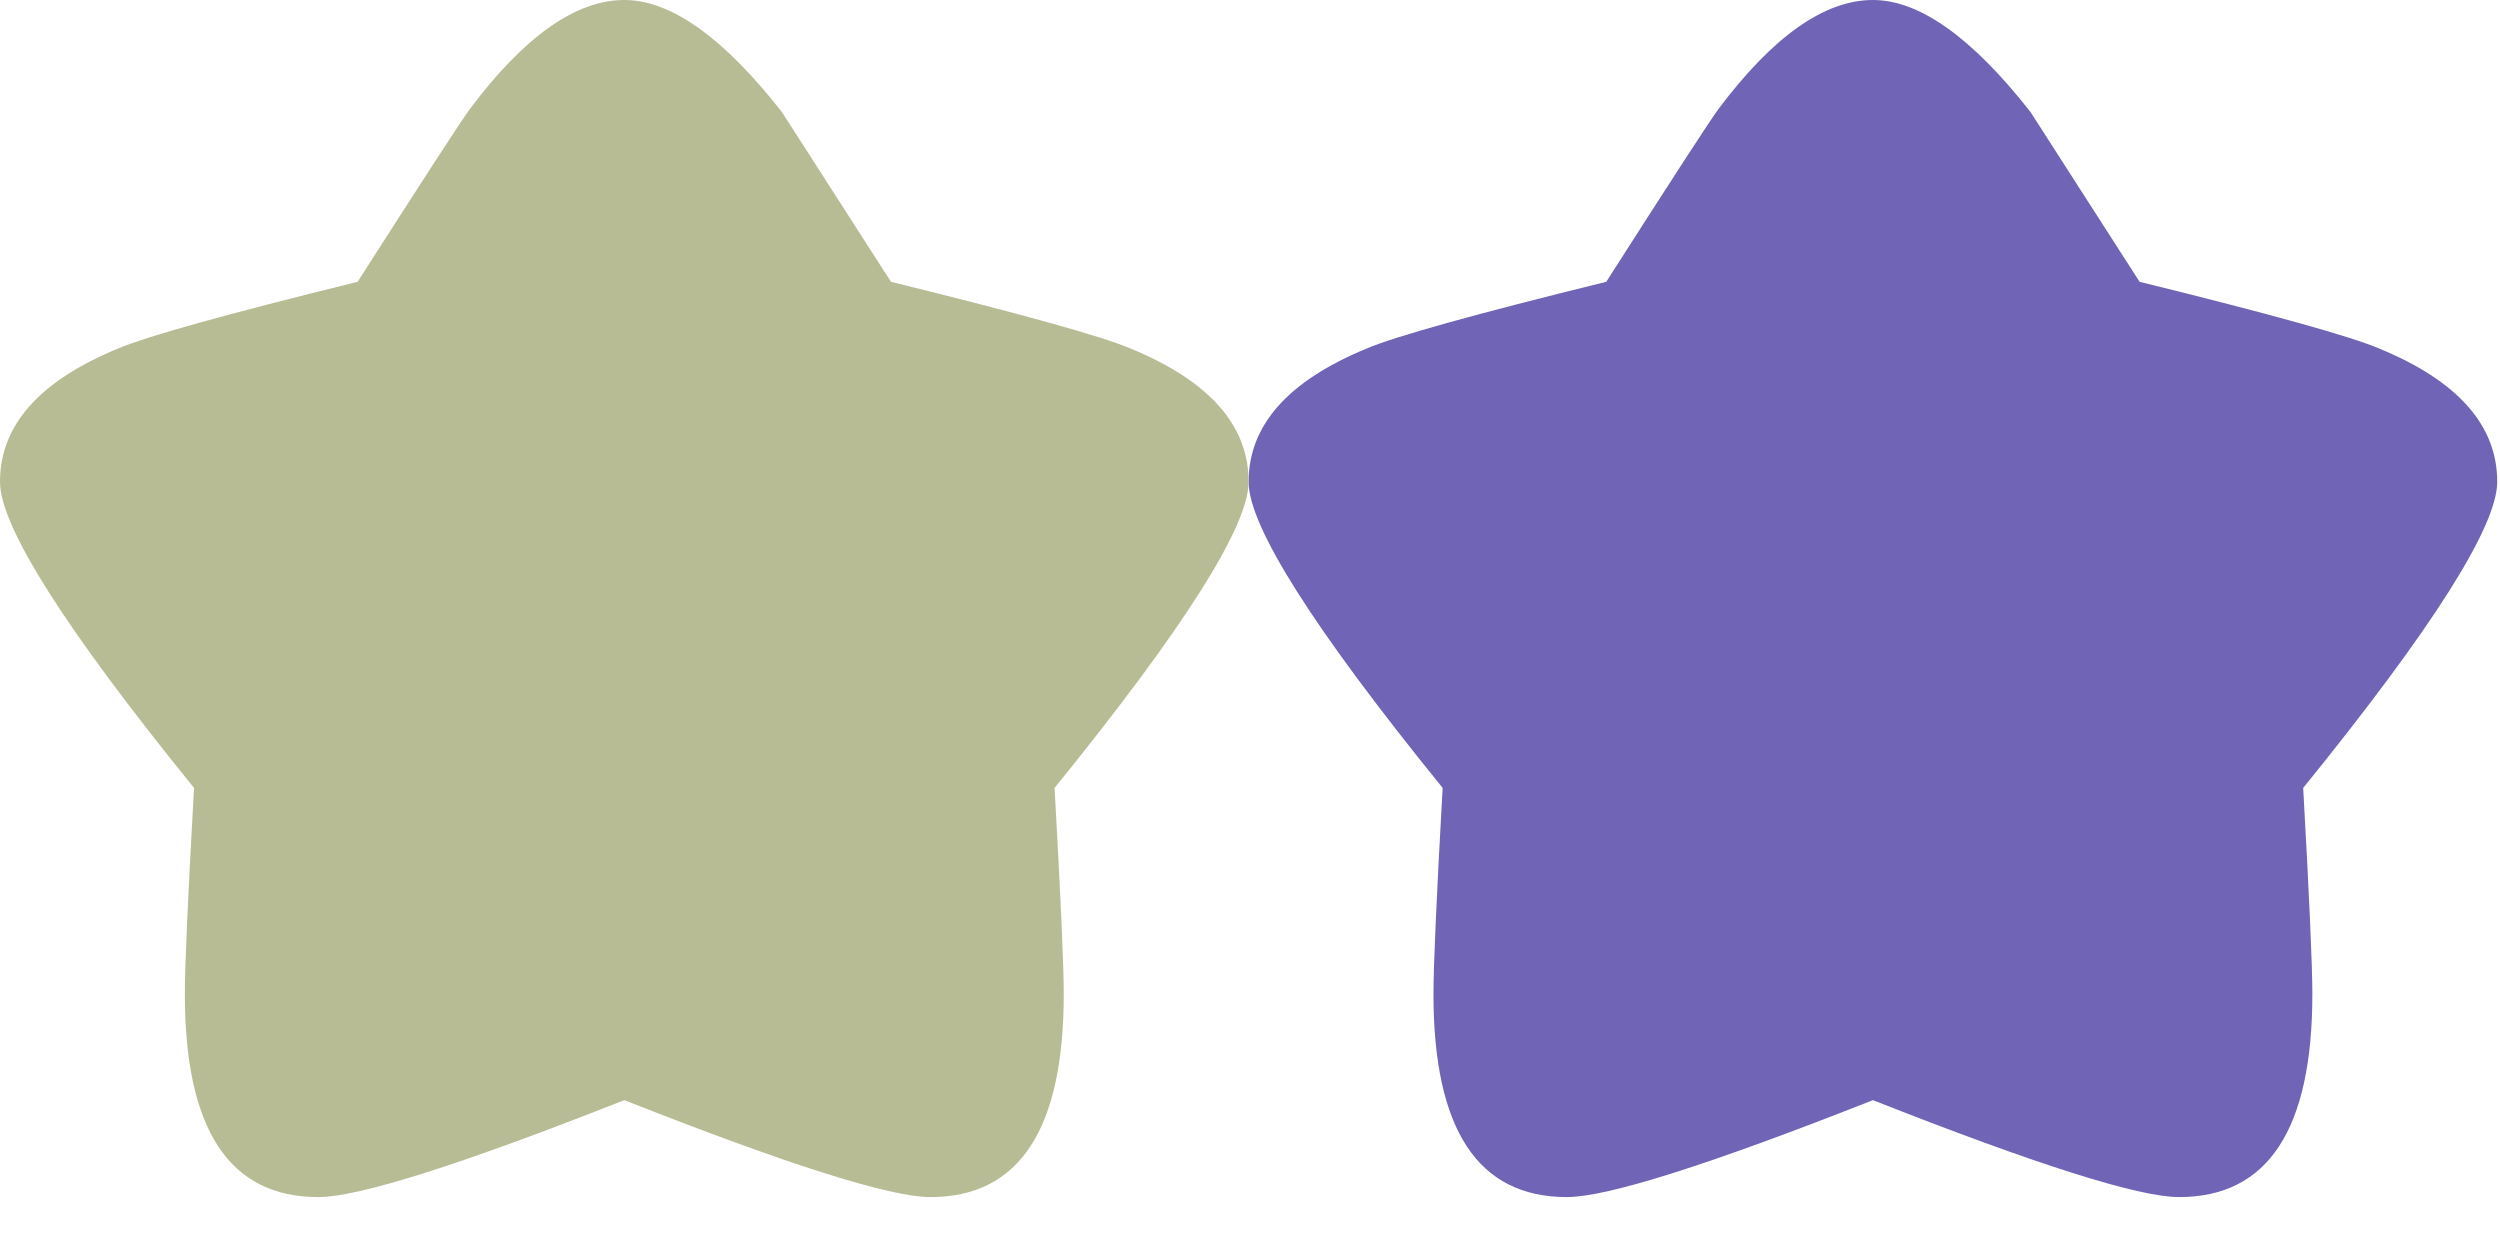 <?xml version="1.0" encoding="UTF-8" standalone="no"?>
<svg width="18px" height="9px" viewBox="0 0 18 9" version="1.1" xmlns="http://www.w3.org/2000/svg" xmlns:xlink="http://www.w3.org/1999/xlink" xmlns:sketch="http://www.bohemiancoding.com/sketch/ns">
    <!-- Generator: Sketch 3.3.2 (12043) - http://www.bohemiancoding.com/sketch -->
    <title>interview-dots</title>
    <desc>Created with Sketch.</desc>
    <defs></defs>
    <g id="Page-1" stroke="none" stroke-width="1" fill="none" fill-rule="evenodd" sketch:type="MSPage">
        <g id="interview-dots" sketch:type="MSArtboardGroup">
            <path d="M16.583,5.673 C16.627,6.459 16.649,6.953 16.649,7.157 C16.649,8.132 16.329,8.619 15.689,8.619 C15.398,8.619 14.663,8.386 13.485,7.921 C12.307,8.386 11.572,8.619 11.281,8.619 C10.641,8.619 10.321,8.132 10.321,7.157 C10.321,6.953 10.343,6.459 10.387,5.673 C9.455,4.524 8.99,3.789 8.99,3.469 C8.99,3.062 9.274,2.742 9.841,2.509 C10.045,2.422 10.619,2.262 11.565,2.029 C12.03,1.302 12.299,0.887 12.372,0.786 C12.765,0.262 13.136,0 13.485,0 C13.82,0 14.198,0.269 14.62,0.807 L15.405,2.029 C16.351,2.262 16.925,2.422 17.129,2.509 C17.696,2.742 17.98,3.062 17.98,3.469 C17.98,3.789 17.515,4.524 16.583,5.673 L16.583,5.673 Z" id="*" fill="#6F64B5" sketch:type="MSShapeGroup"></path>
            <path d="M7.593,5.673 C7.637,6.459 7.659,6.953 7.659,7.157 C7.659,8.132 7.339,8.619 6.699,8.619 C6.408,8.619 5.673,8.386 4.495,7.921 C3.317,8.386 2.582,8.619 2.291,8.619 C1.651,8.619 1.331,8.132 1.331,7.157 C1.331,6.953 1.353,6.459 1.397,5.673 C0.465,4.524 0,3.789 0,3.469 C0,3.062 0.284,2.742 0.851,2.509 C1.055,2.422 1.629,2.262 2.575,2.029 C3.04,1.302 3.309,0.887 3.382,0.786 C3.775,0.262 4.146,0 4.495,0 C4.83,0 5.208,0.269 5.63,0.807 L6.415,2.029 C7.361,2.262 7.935,2.422 8.139,2.509 C8.706,2.742 8.99,3.062 8.99,3.469 C8.99,3.789 8.525,4.524 7.593,5.673 L7.593,5.673 Z" id="*-copy" fill="#B7BC94" sketch:type="MSShapeGroup"></path>
        </g>
    </g>
</svg>